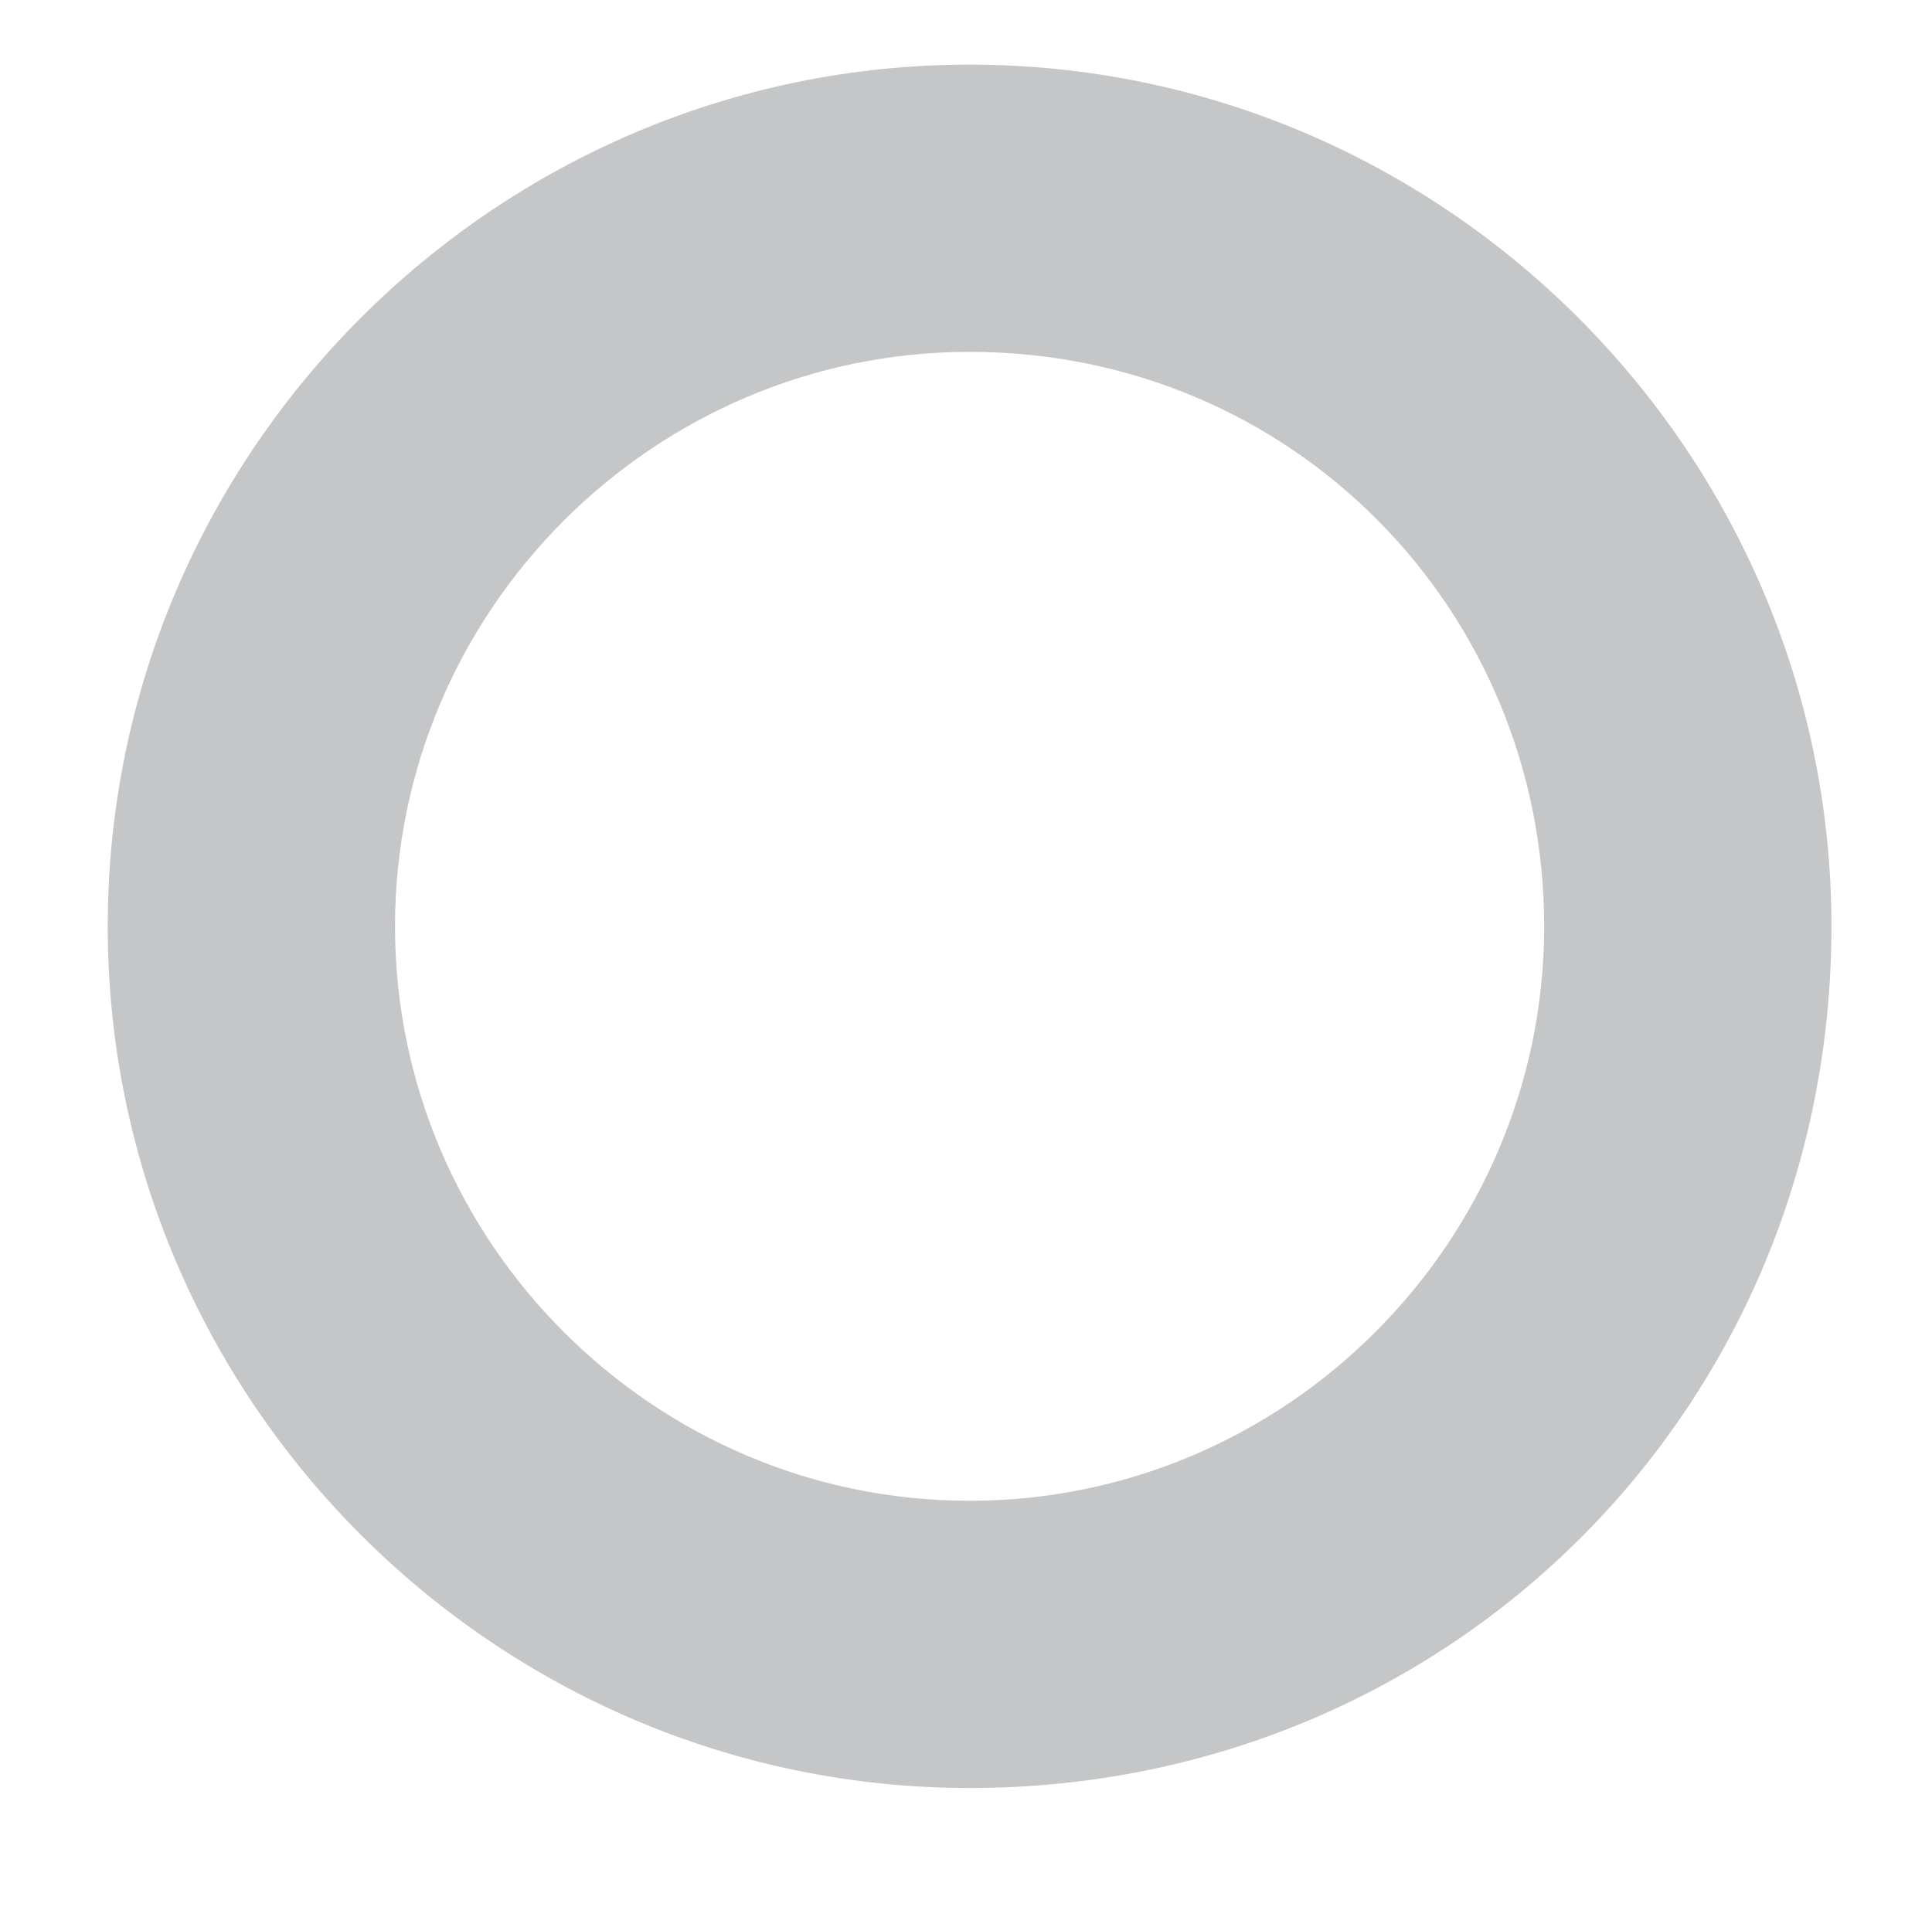 <?xml version="1.0" encoding="utf-8"?>
<!-- Generator: Adobe Illustrator 21.1.0, SVG Export Plug-In . SVG Version: 6.00 Build 0)  -->
<svg version="1.1" id="Layer_1" xmlns="http://www.w3.org/2000/svg" xmlns:xlink="http://www.w3.org/1999/xlink" x="0px" y="0px"
	 viewBox="0 0 26.9 26.6" style="enable-background:new 0 0 26.9 26.6;" xml:space="preserve">
<style type="text/css">
	.st0{fill:#C5C6C8;}
</style>
<path class="st0" d="M13.5,24.9c-6.6,0-12-5.4-12-12s5.4-12,12-12s12,5.4,12,12C25.5,19.6,20.2,24.9,13.5,24.9z M13.5,4.9
	c-4.4,0-8,3.6-8,8s3.6,8,8,8s8-3.6,8-8S18,4.9,13.5,4.9z"/>
</svg>
